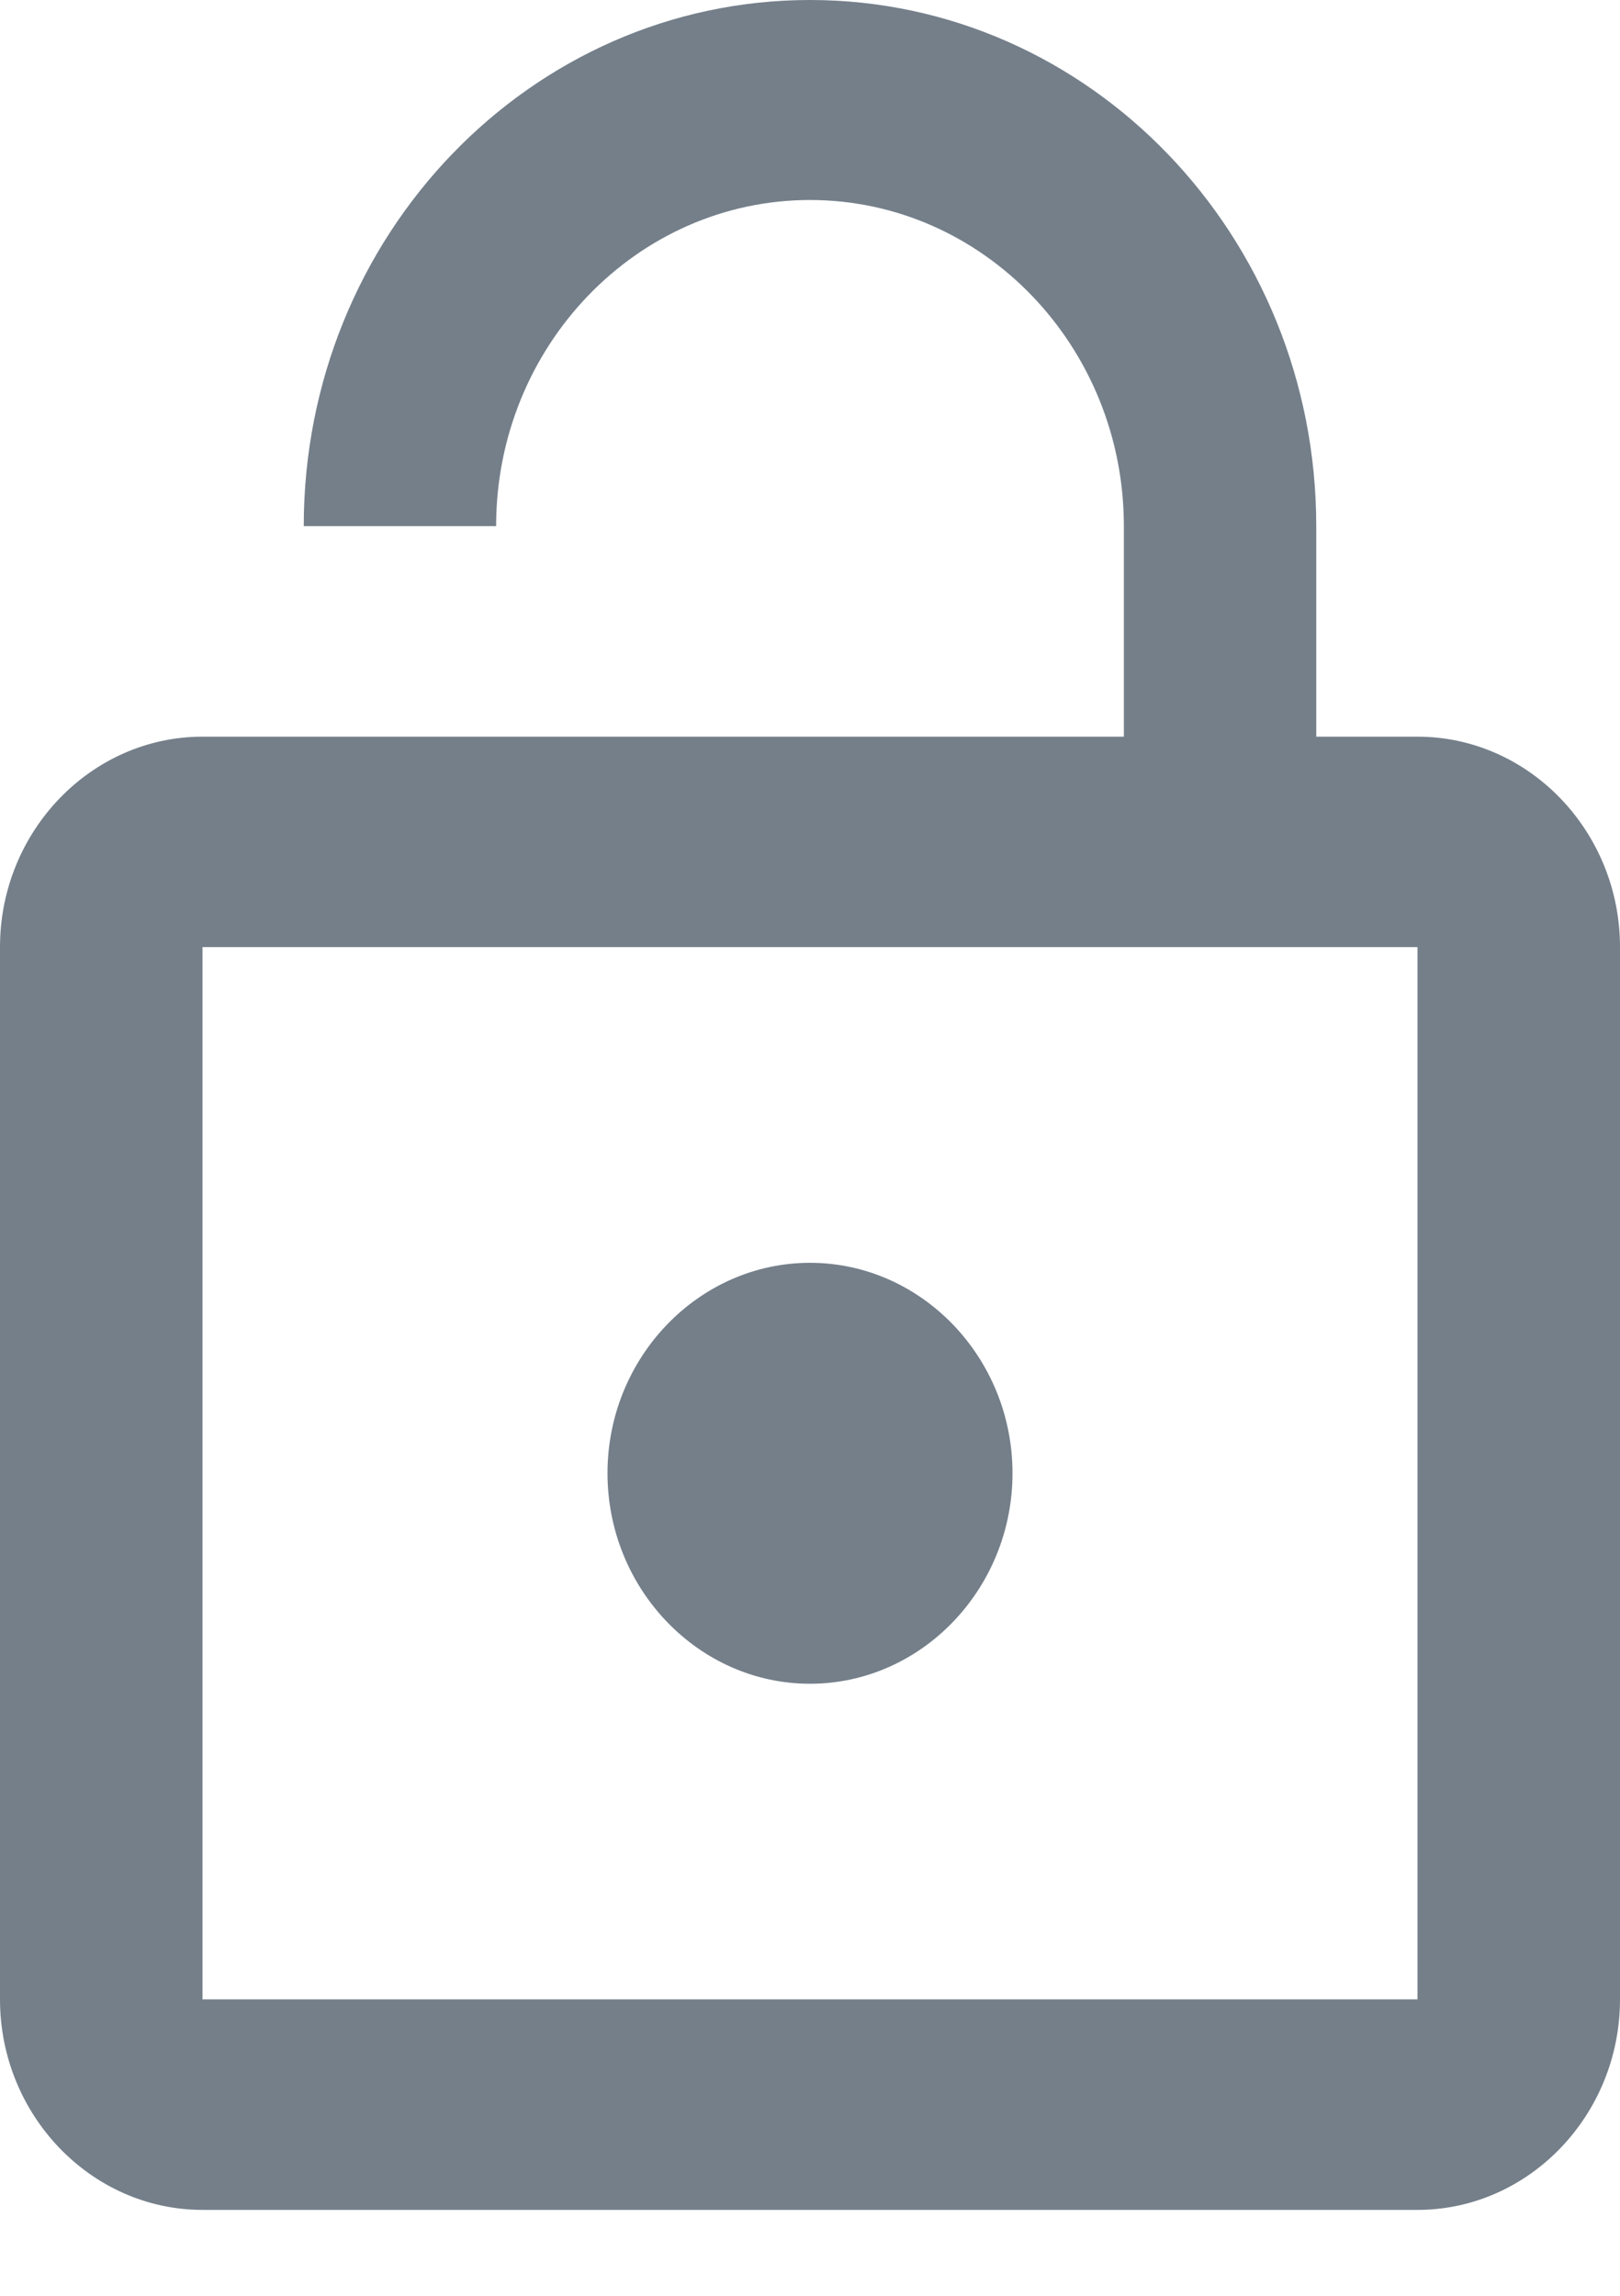 <?xml version="1.0" encoding="UTF-8"?>
<svg width="12px" height="17px" viewBox="0 0 12 17" version="1.1" xmlns="http://www.w3.org/2000/svg" xmlns:xlink="http://www.w3.org/1999/xlink">
    <!-- Generator: Sketch 46 (44423) - http://www.bohemiancoding.com/sketch -->
    <title>Shape</title>
    <desc>Created with Sketch.</desc>
    <defs></defs>
    <g id="Add-panel" stroke="none" stroke-width="1" fill="none" fill-rule="evenodd">
        <g id="Laptop" transform="translate(-103, -613)" fill-rule="nonzero" fill="#747F8A">
            <path d="M109,625.468 C109.825,625.468 110.5,624.766 110.5,623.909 C110.5,623.052 109.825,622.351 109,622.351 C108.175,622.351 107.5,623.052 107.5,623.909 C107.5,624.766 108.175,625.468 109,625.468 Z M113.5,618.455 L112.75,618.455 L112.75,616.896 C112.75,614.745 111.07,613 109,613 C106.93,613 105.25,614.745 105.25,616.896 L106.675,616.896 C106.675,615.564 107.718,614.481 109,614.481 C110.282,614.481 111.325,615.564 111.325,616.896 L111.325,618.455 L104.5,618.455 C103.675,618.455 103,619.156 103,620.013 L103,627.805 C103,628.662 103.675,629.364 104.5,629.364 L113.5,629.364 C114.325,629.364 115,628.662 115,627.805 L115,620.013 C115,619.156 114.325,618.455 113.5,618.455 Z M113.5,627.805 L104.5,627.805 L104.5,620.013 L113.5,620.013 L113.5,627.805 Z" id="Shape"></path>
        </g>
    </g>
</svg>